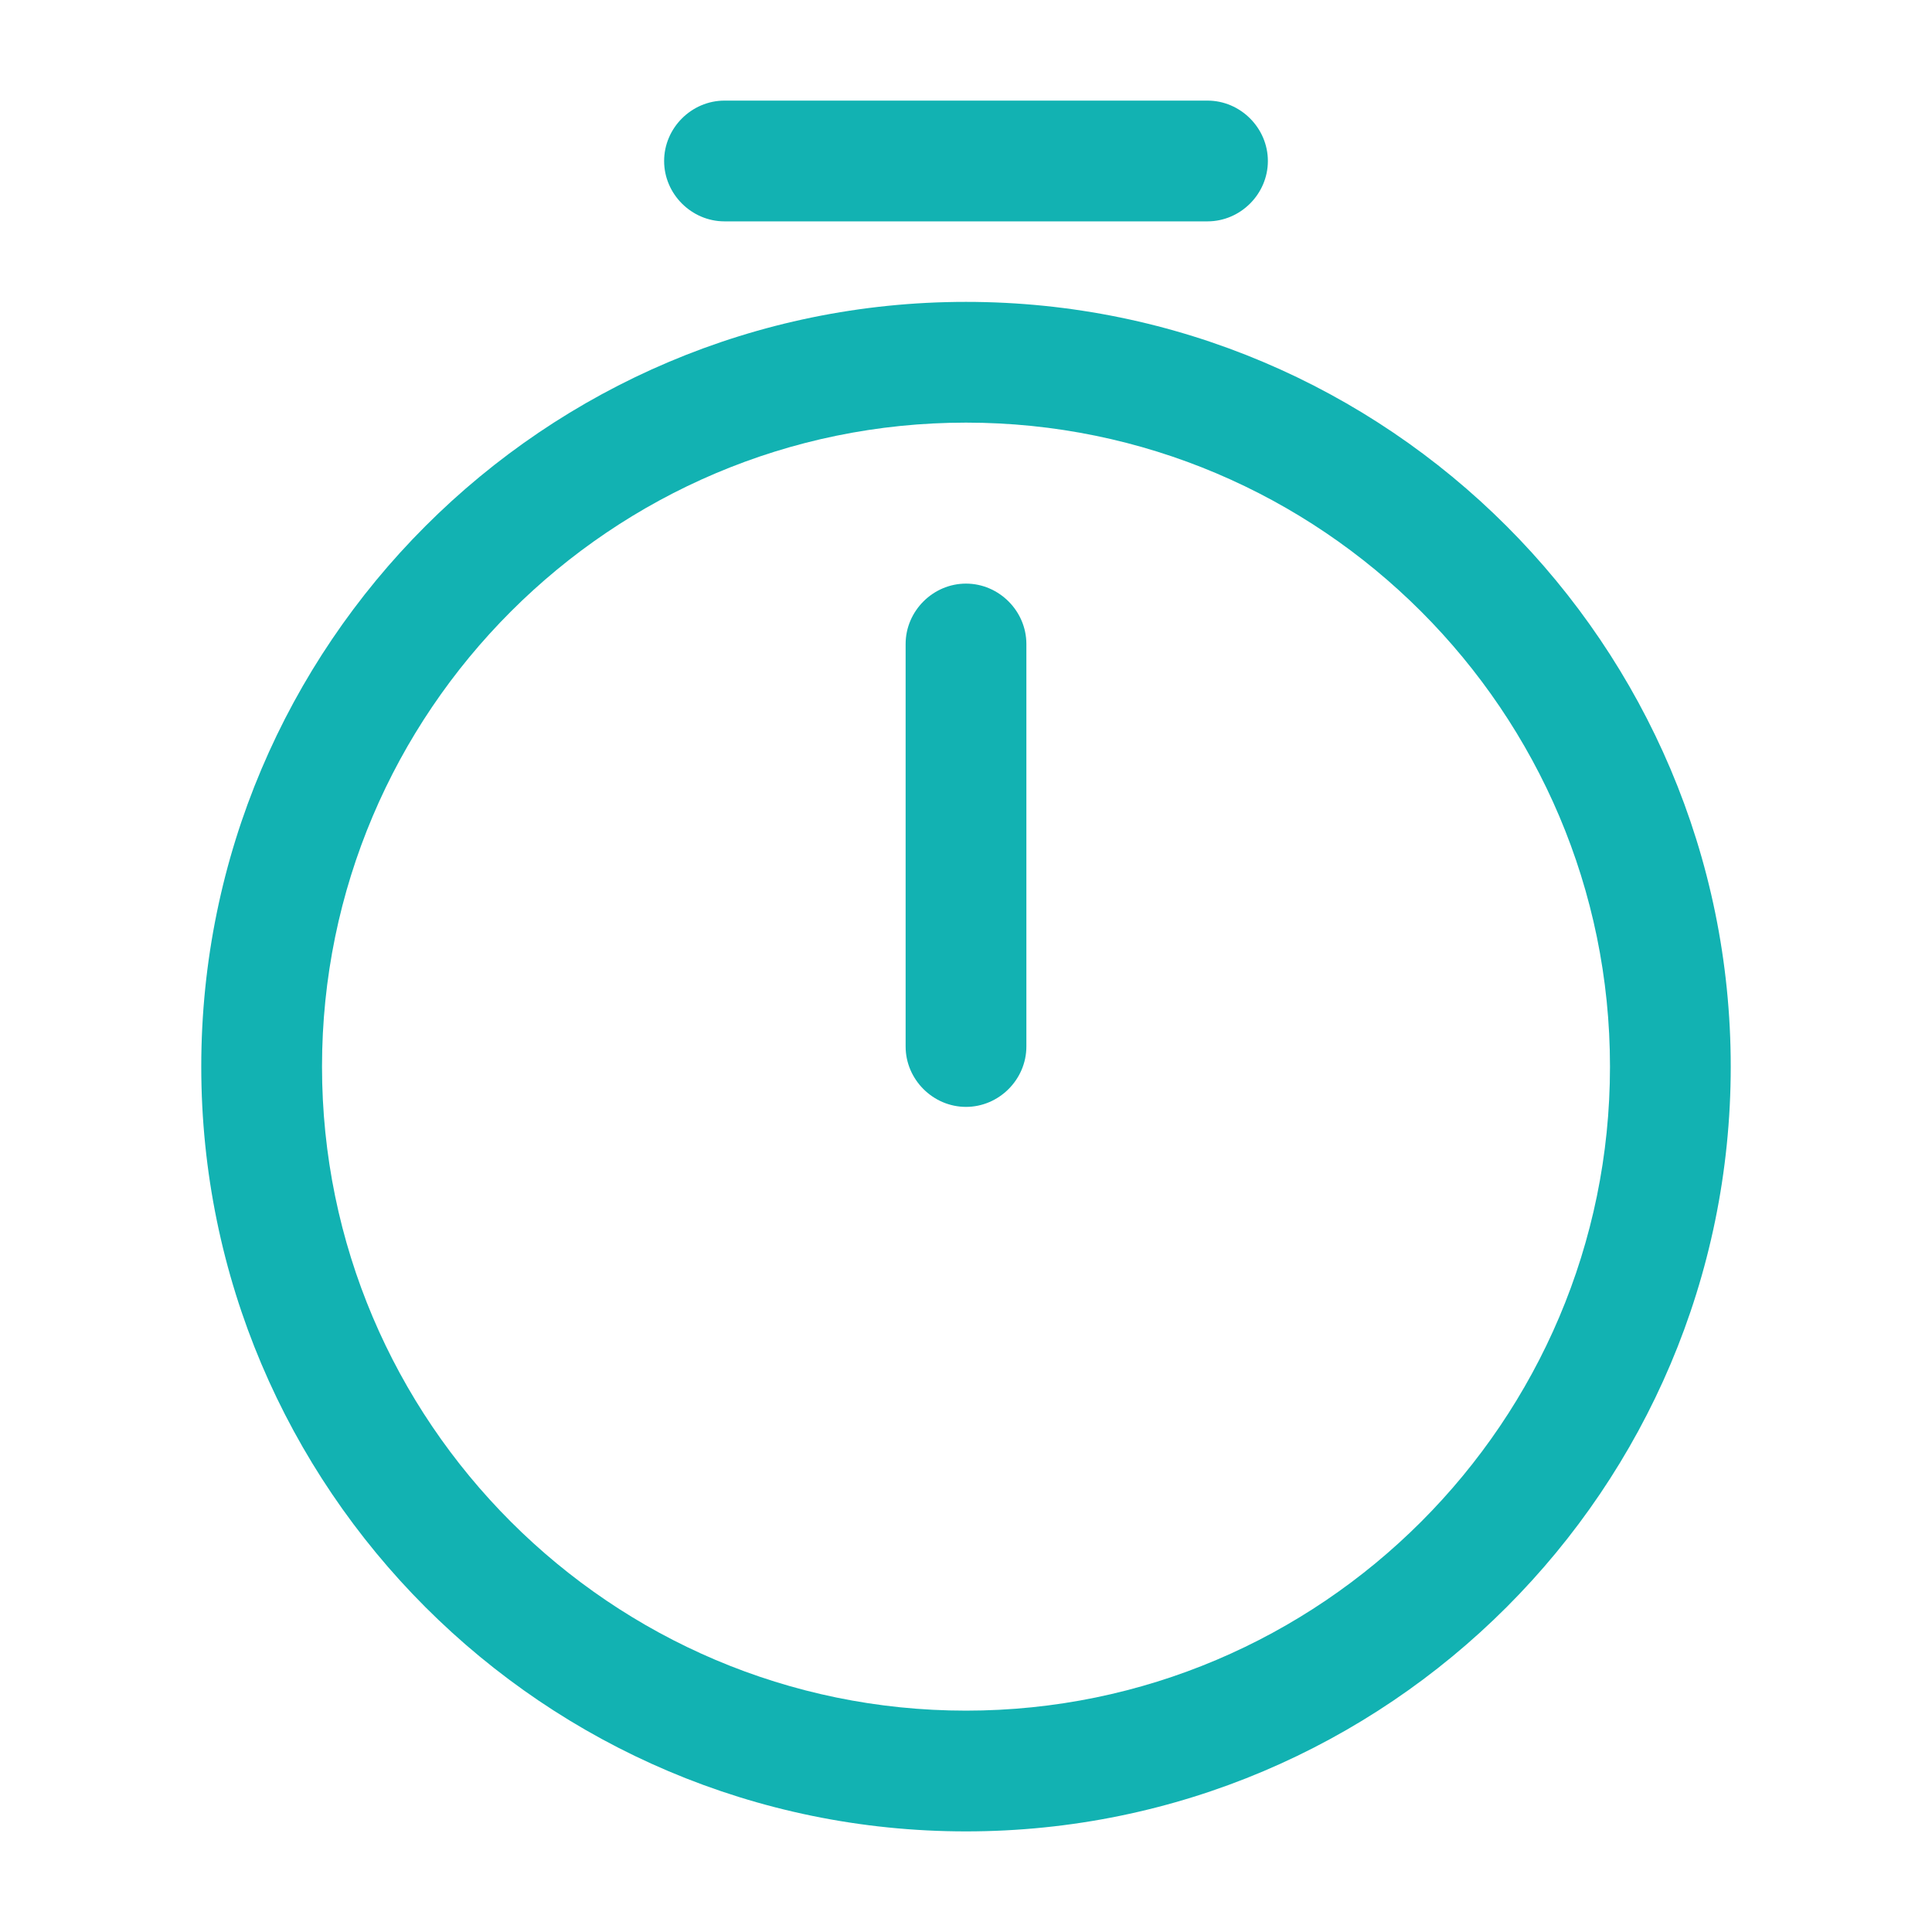 <svg width="52" height="52" viewBox="0 0 52 52" fill="none" xmlns="http://www.w3.org/2000/svg">
<path d="M26 49.292C14.647 49.292 5.417 40.062 5.417 28.708C5.417 17.355 14.647 8.125 26 8.125C37.353 8.125 46.583 17.355 46.583 28.708C46.583 40.062 37.353 49.292 26 49.292ZM26 11.375C16.445 11.375 8.667 19.153 8.667 28.708C8.667 38.263 16.445 46.042 26 46.042C35.555 46.042 43.333 38.263 43.333 28.708C43.333 19.153 35.555 11.375 26 11.375Z" fill="#12B2B2"/>
<path d="M26 29.792C25.112 29.792 24.375 29.055 24.375 28.167V17.333C24.375 16.445 25.112 15.708 26 15.708C26.888 15.708 27.625 16.445 27.625 17.333V28.167C27.625 29.055 26.888 29.792 26 29.792Z" fill="#12B2B2"/>
<path d="M32.5 5.958H19.5C18.612 5.958 17.875 5.222 17.875 4.333C17.875 3.445 18.612 2.708 19.5 2.708H32.5C33.388 2.708 34.125 3.445 34.125 4.333C34.125 5.222 33.388 5.958 32.5 5.958Z" fill="#12B2B2"/>
</svg>
